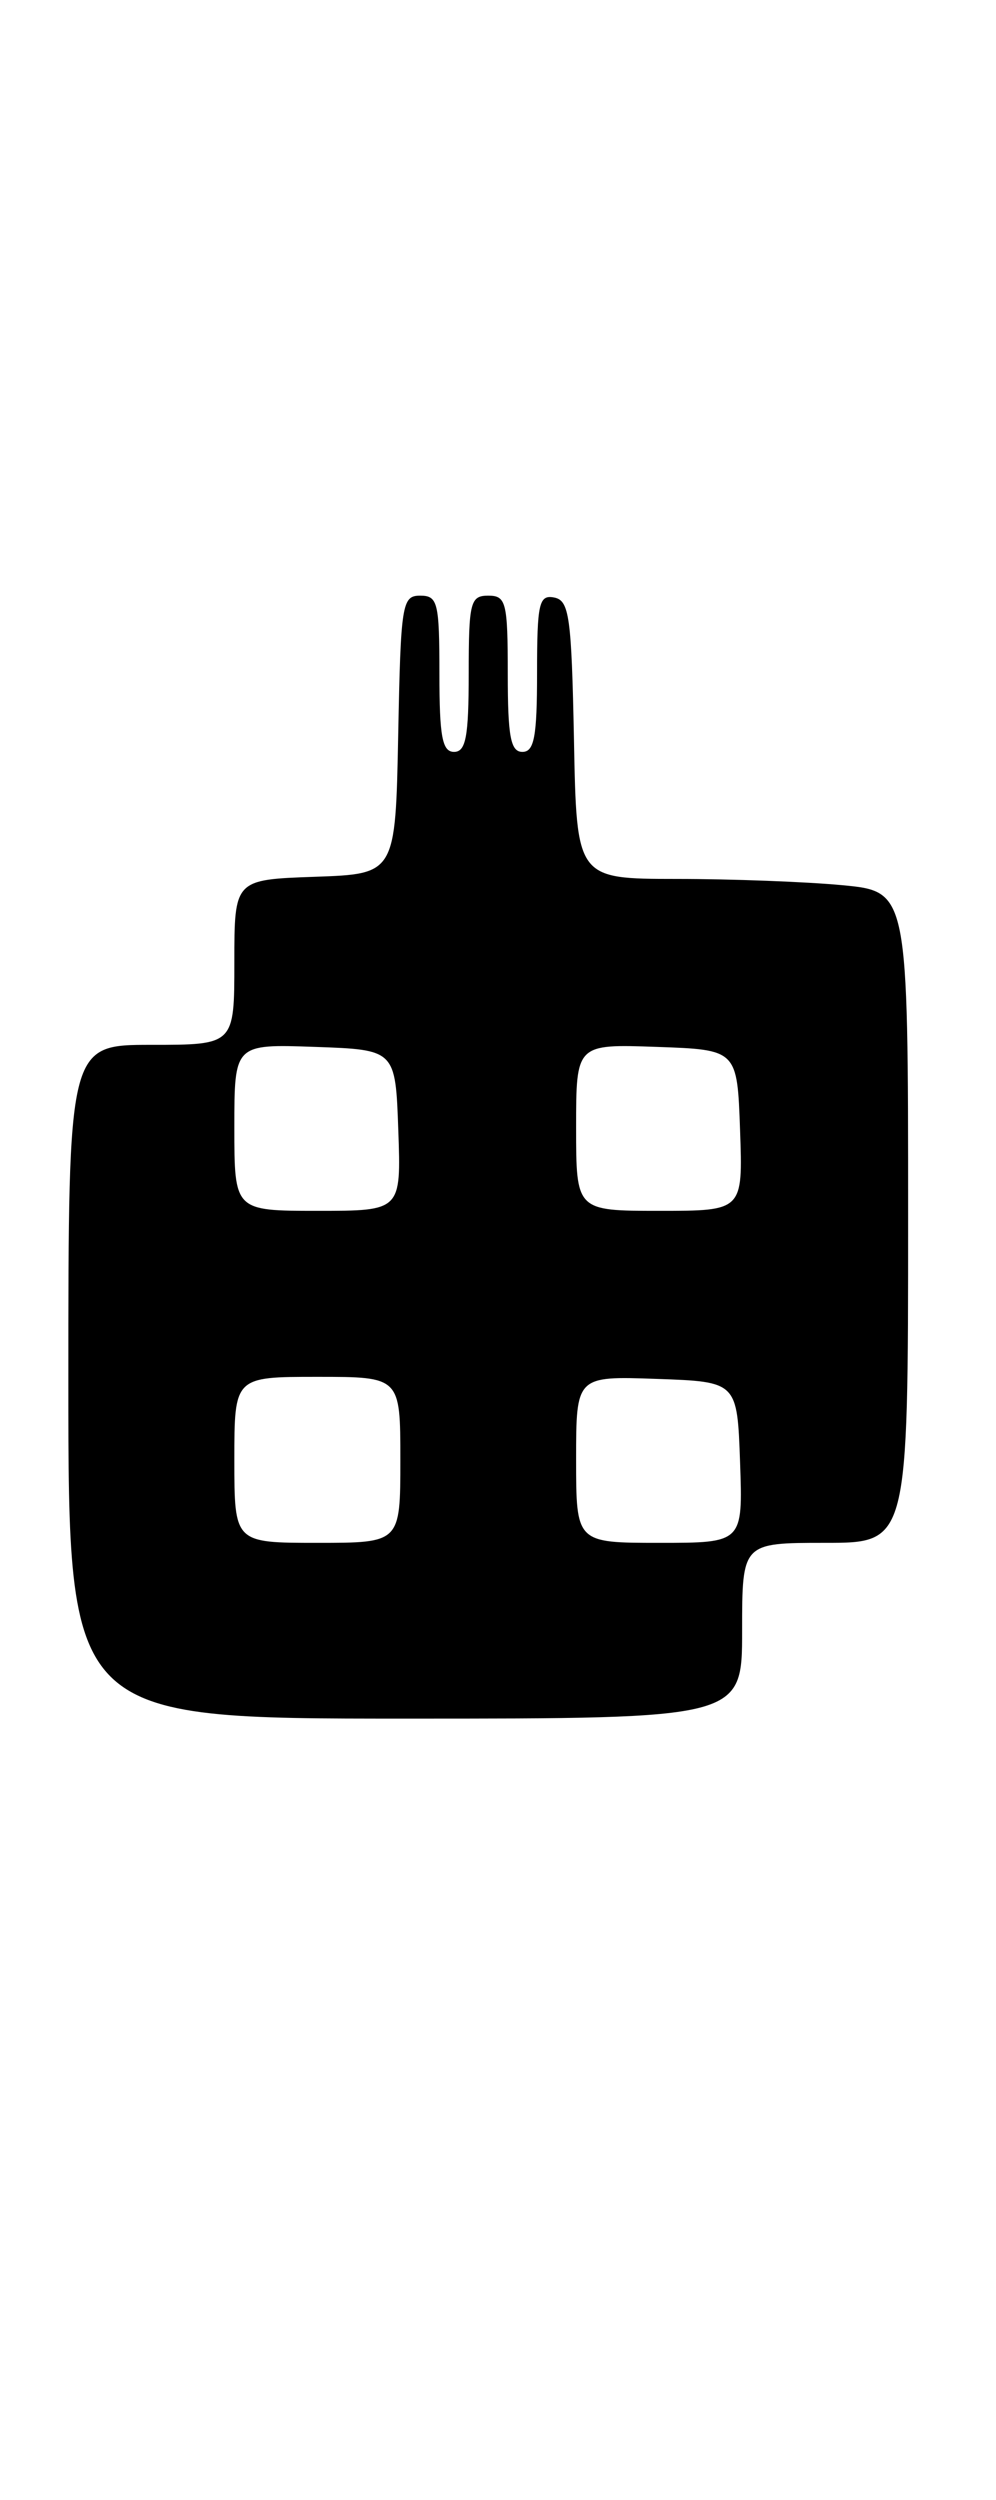 <?xml version="1.0" encoding="UTF-8" standalone="no"?>
<!DOCTYPE svg PUBLIC "-//W3C//DTD SVG 1.1//EN" "http://www.w3.org/Graphics/SVG/1.1/DTD/svg11.dtd" >
<svg xmlns="http://www.w3.org/2000/svg" xmlns:xlink="http://www.w3.org/1999/xlink" version="1.1" viewBox="0 0 102 256">
 <g >
 <path fill="currentColor"
d=" M 76.00 167.00 C 76.00 158.00 76.00 158.00 84.50 158.00 C 93.00 158.00 93.00 158.00 93.00 124.64 C 93.00 91.29 93.00 91.29 86.25 90.65 C 82.54 90.30 74.90 90.01 69.28 90.01 C 59.05 90.00 59.05 90.00 58.78 75.76 C 58.53 63.13 58.30 61.49 56.75 61.19 C 55.20 60.89 55.00 61.78 55.00 68.93 C 55.00 75.44 54.71 77.00 53.50 77.00 C 52.29 77.00 52.00 75.44 52.00 69.00 C 52.00 61.67 51.83 61.00 50.00 61.00 C 48.17 61.00 48.00 61.67 48.00 69.00 C 48.00 75.44 47.71 77.00 46.50 77.00 C 45.29 77.00 45.00 75.44 45.00 69.00 C 45.00 61.70 44.83 61.00 43.03 61.00 C 41.17 61.00 41.04 61.83 40.78 75.25 C 40.50 89.50 40.50 89.50 32.25 89.79 C 24.00 90.08 24.00 90.08 24.00 98.54 C 24.00 107.00 24.00 107.00 15.50 107.00 C 7.00 107.00 7.00 107.00 7.00 141.50 C 7.00 176.00 7.00 176.00 41.50 176.00 C 76.00 176.00 76.00 176.00 76.00 167.00 Z  M 24.00 149.50 C 24.00 141.00 24.00 141.00 32.50 141.00 C 41.00 141.00 41.00 141.00 41.00 149.50 C 41.00 158.00 41.00 158.00 32.50 158.00 C 24.00 158.00 24.00 158.00 24.00 149.50 Z  M 59.00 149.46 C 59.00 140.92 59.00 140.92 67.25 141.21 C 75.50 141.50 75.50 141.50 75.79 149.75 C 76.08 158.00 76.08 158.00 67.54 158.00 C 59.00 158.00 59.00 158.00 59.00 149.46 Z  M 24.00 115.46 C 24.00 106.92 24.00 106.92 32.25 107.21 C 40.50 107.50 40.50 107.50 40.79 115.75 C 41.08 124.00 41.08 124.00 32.54 124.00 C 24.00 124.00 24.00 124.00 24.00 115.46 Z  M 59.00 115.46 C 59.00 106.92 59.00 106.92 67.25 107.21 C 75.50 107.50 75.50 107.50 75.79 115.75 C 76.08 124.00 76.08 124.00 67.54 124.00 C 59.00 124.00 59.00 124.00 59.00 115.46 Z "/>
</g>
</svg>